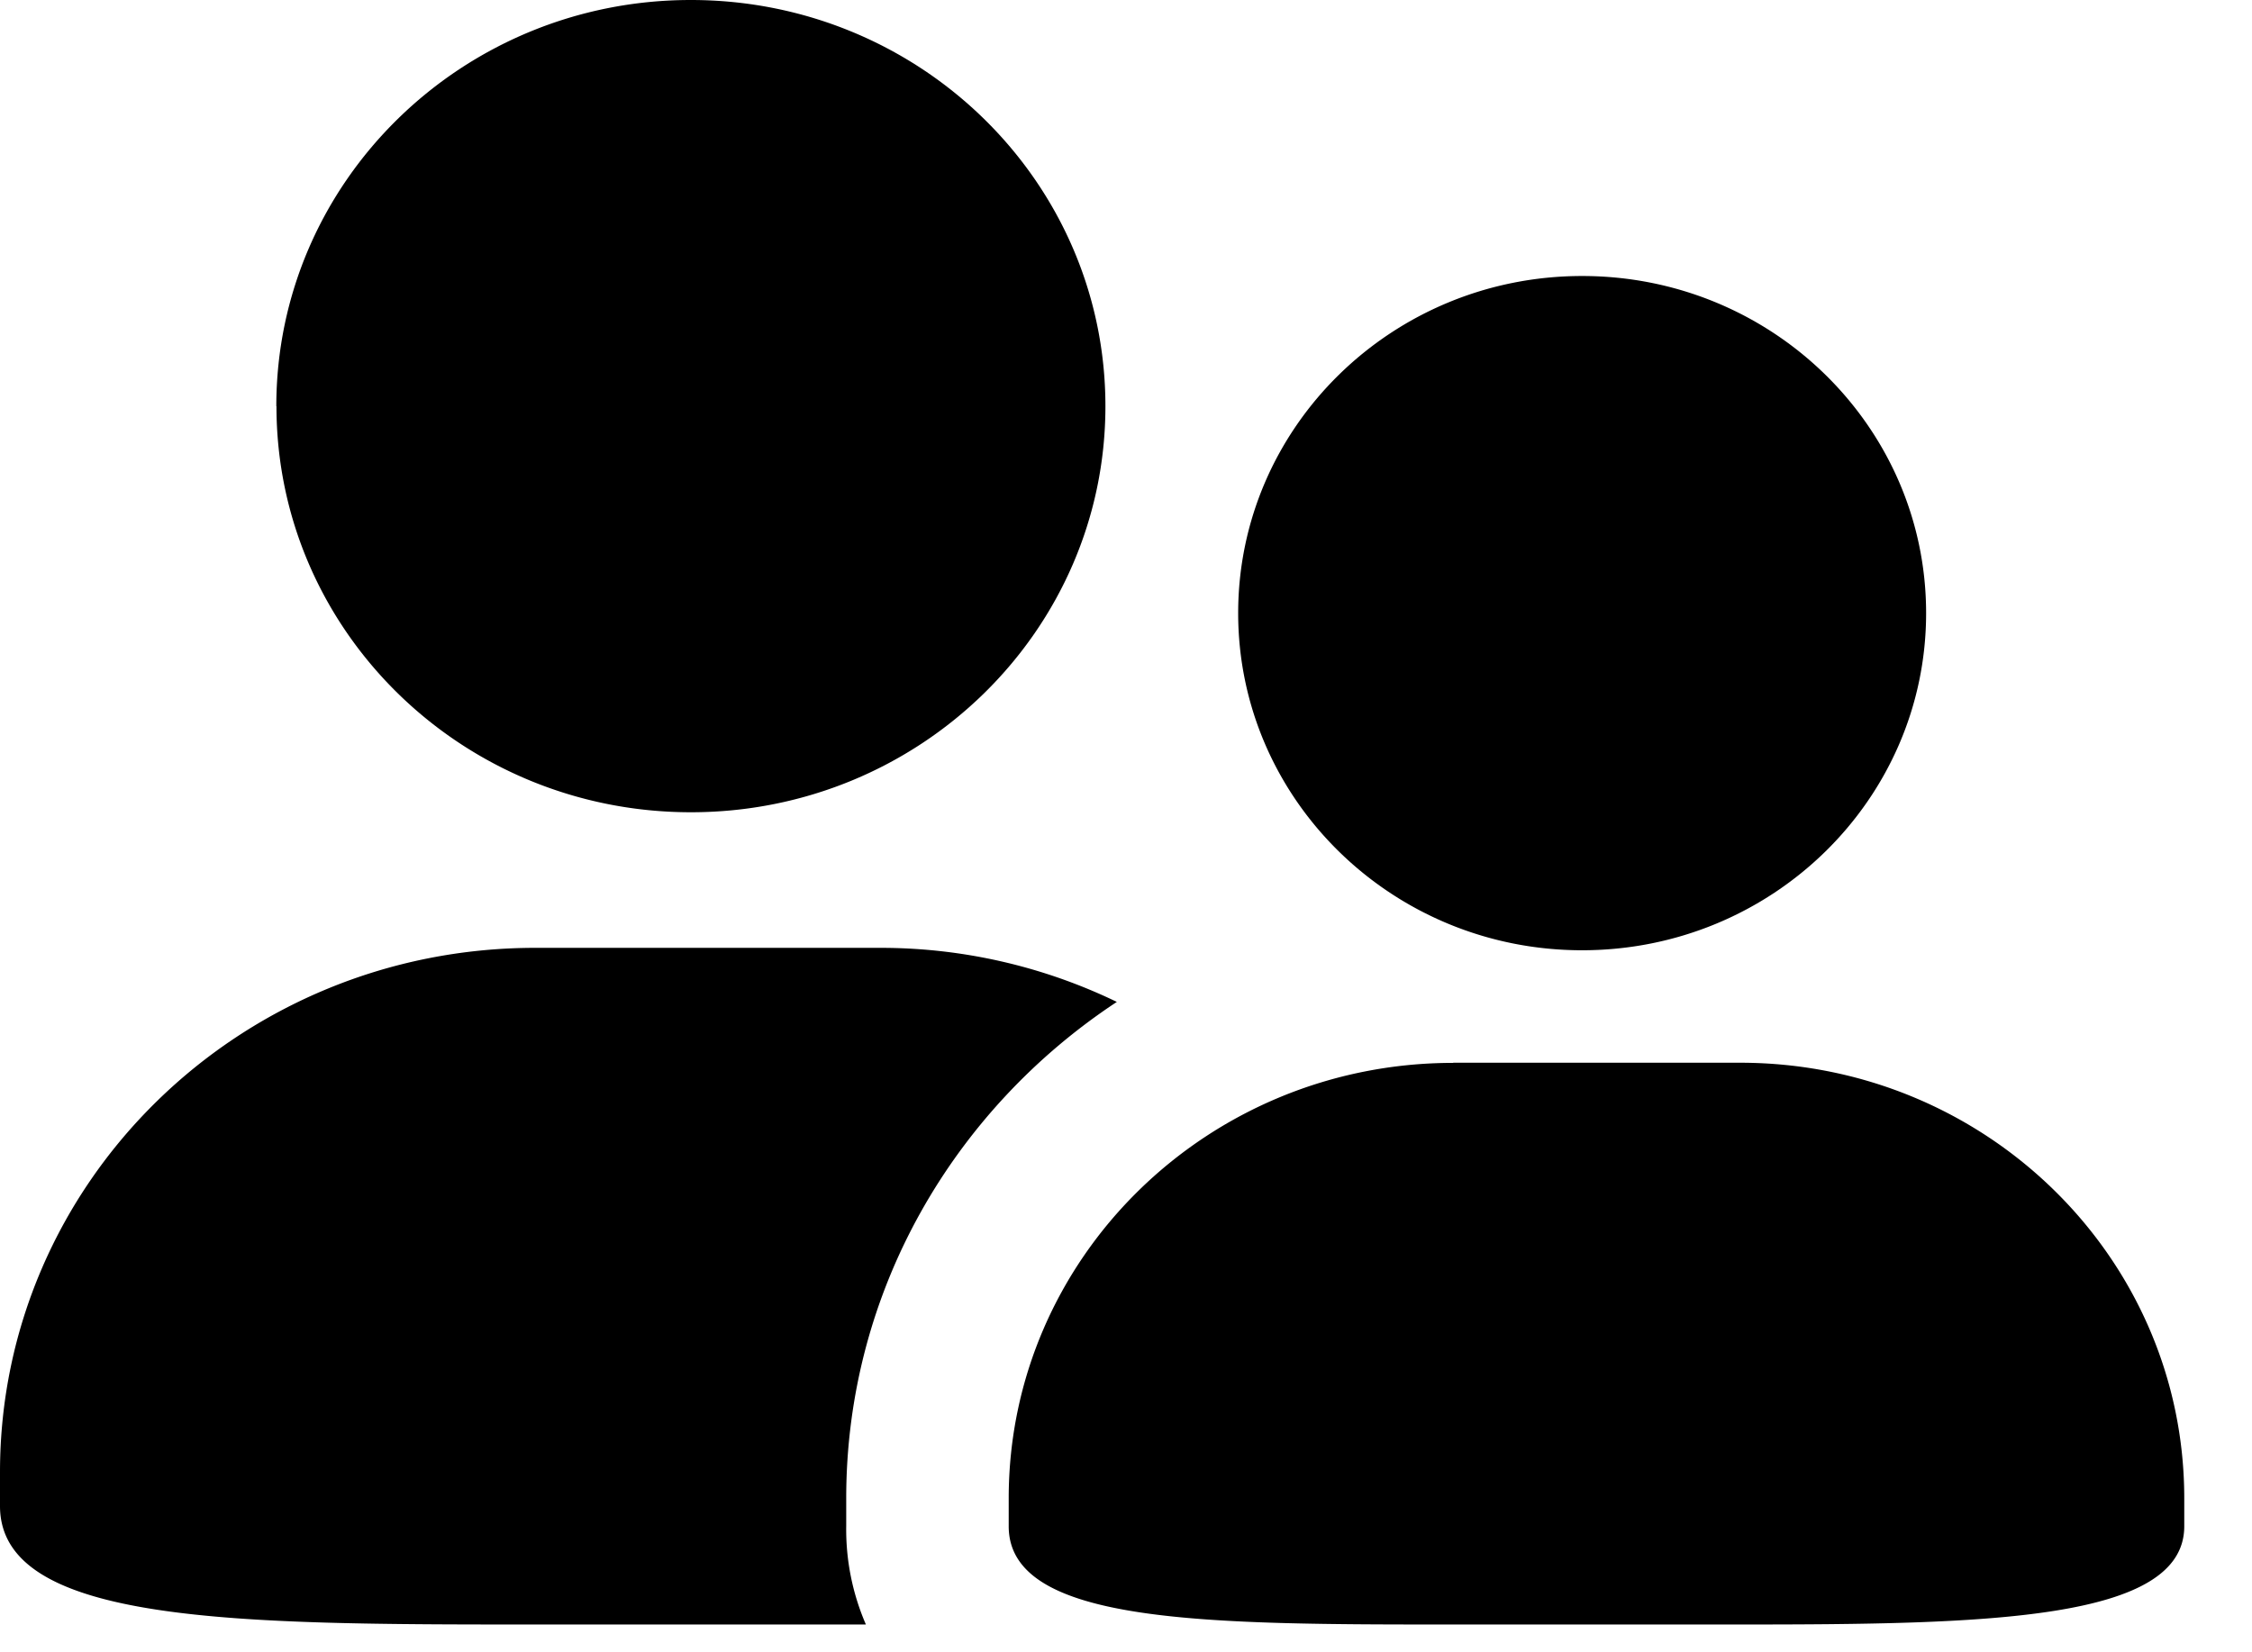 <?xml version="1.0" standalone="no"?><!DOCTYPE svg PUBLIC "-//W3C//DTD SVG 1.1//EN" "http://www.w3.org/Graphics/SVG/1.1/DTD/svg11.dtd"><svg t="1606124451695" class="icon" viewBox="0 0 1396 1024" version="1.1" xmlns="http://www.w3.org/2000/svg" p-id="41630" xmlns:xlink="http://www.w3.org/1999/xlink" width="272.656" height="200"><defs><style type="text/css"></style></defs><path d="M171.287 251.811C171.287 112.64 286.441 0 428.218 0c142.057 0 257.024 112.64 257.024 251.811 0 139.078-115.06 251.718-256.931 251.718-141.964 0-256.931-112.64-256.931-251.718z m353.28 694.365v-17.408c0-128.465 66.839-241.105 167.75-307.665a335.965 335.965 0 0 0-146.153-33.513H331.962C148.573 587.497 0 732.998 0 912.57v21.039c0 73.449 148.573 73.449 331.962 73.449h204.8a148.108 148.108 0 0 1-12.195-60.975z m456.145-775.075c-117.667 0-213.178 93.556-213.178 208.989 0 115.433 95.511 208.989 213.178 208.989 117.853 0 213.271-93.556 213.271-208.989 0-115.433-95.418-208.989-213.178-208.989z m0 0c-117.667 0-213.178 93.556-213.178 208.989 0 115.433 95.511 208.989 213.178 208.989 117.853 0 213.271-93.556 213.271-208.989 0-115.433-95.418-208.989-213.178-208.989z m-79.872 487.796c-152.204 0-275.549 120.739-275.549 269.871v17.408c0 60.881 123.345 60.881 275.549 60.881h177.804c152.111 0 275.363-2.234 275.363-60.881v-17.408c0-149.132-123.252-269.964-275.363-269.964h-177.804z" p-id="41631"></path></svg>